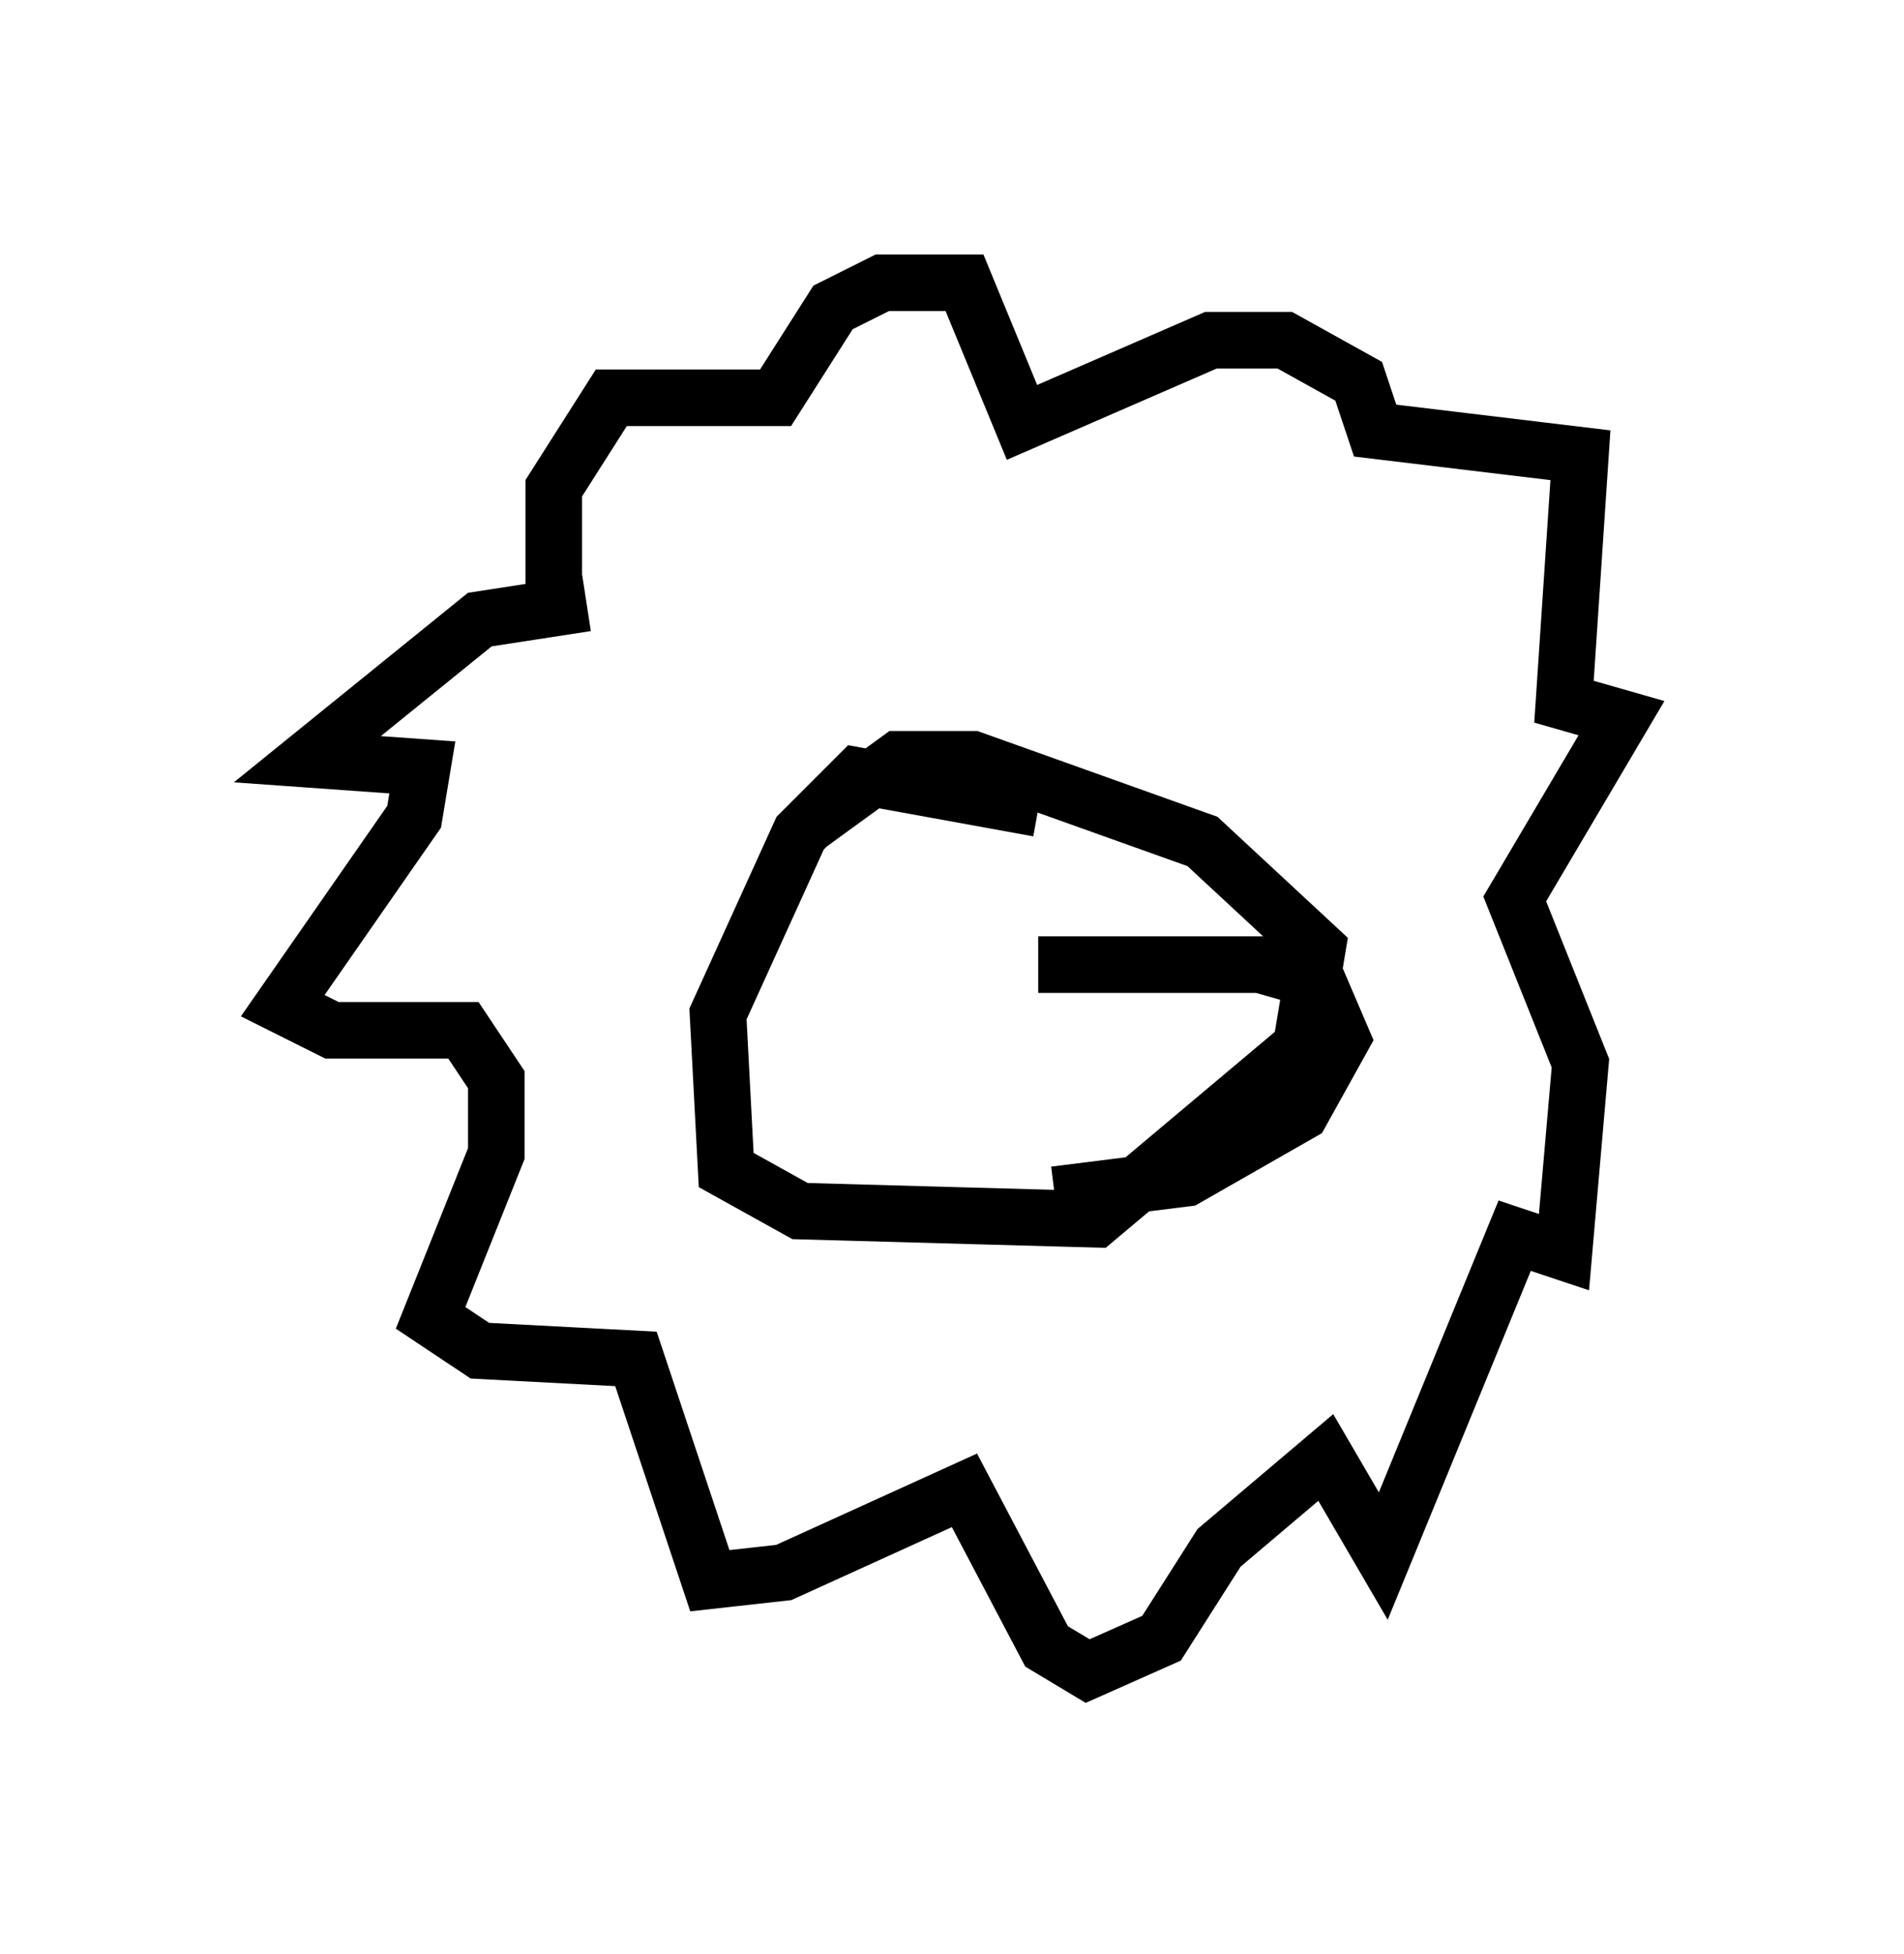 <?xml version="1.0" encoding="utf-8" ?>
<svg baseProfile="full" height="34.547" version="1.1" width="33.676" xmlns="http://www.w3.org/2000/svg" xmlns:ev="http://www.w3.org/2001/xml-events" xmlns:xlink="http://www.w3.org/1999/xlink"><defs /><rect fill="white" height="34.547" width="33.676" x="0" y="0" /><path d="M11.391, 11.246 m-1.017, -0.581 l-1.888, 0.291 -3.05, 2.469 l2.034, 0.145 -0.145, 0.872 l-2.324, 3.341 0.872, 0.436 l2.324, 0.0 0.581, 0.872 l0.0, 1.307 -1.162, 2.905 l0.872, 0.581 2.76, 0.145 l1.307, 3.922 1.307, -0.145 l3.196, -1.453 1.453, 2.76 l0.726, 0.436 1.307, -0.581 l1.017, -1.598 1.888, -1.598 l1.017, 1.743 2.324, -5.665 l0.872, 0.291 0.291, -3.341 l-1.162, -2.905 1.888, -3.196 l-1.017, -0.291 0.291, -4.358 l-3.631, -0.436 -0.291, -0.872 l-1.307, -0.726 -1.307, 0.0 l-3.341, 1.453 -1.017, -2.469 l-1.453, 0.0 -0.872, 0.436 l-1.017, 1.598 -2.905, 0.0 l-1.017, 1.598 0.0, 1.598 l0.436, 0.0 m8.134, 4.067 l-3.196, -0.581 -1.017, 1.017 l-1.453, 3.196 0.145, 2.76 l1.307, 0.726 5.229, 0.145 l3.631, -3.05 0.291, -1.743 l-2.034, -1.888 -4.067, -1.453 l-1.307, 0.0 -1.598, 1.162 m4.067, 2.469 l3.922, 0.0 1.017, 0.291 l0.436, 1.017 -0.726, 1.307 l-2.034, 1.162 -2.324, 0.291 " fill="none" stroke="black" stroke-width="1" /></svg>